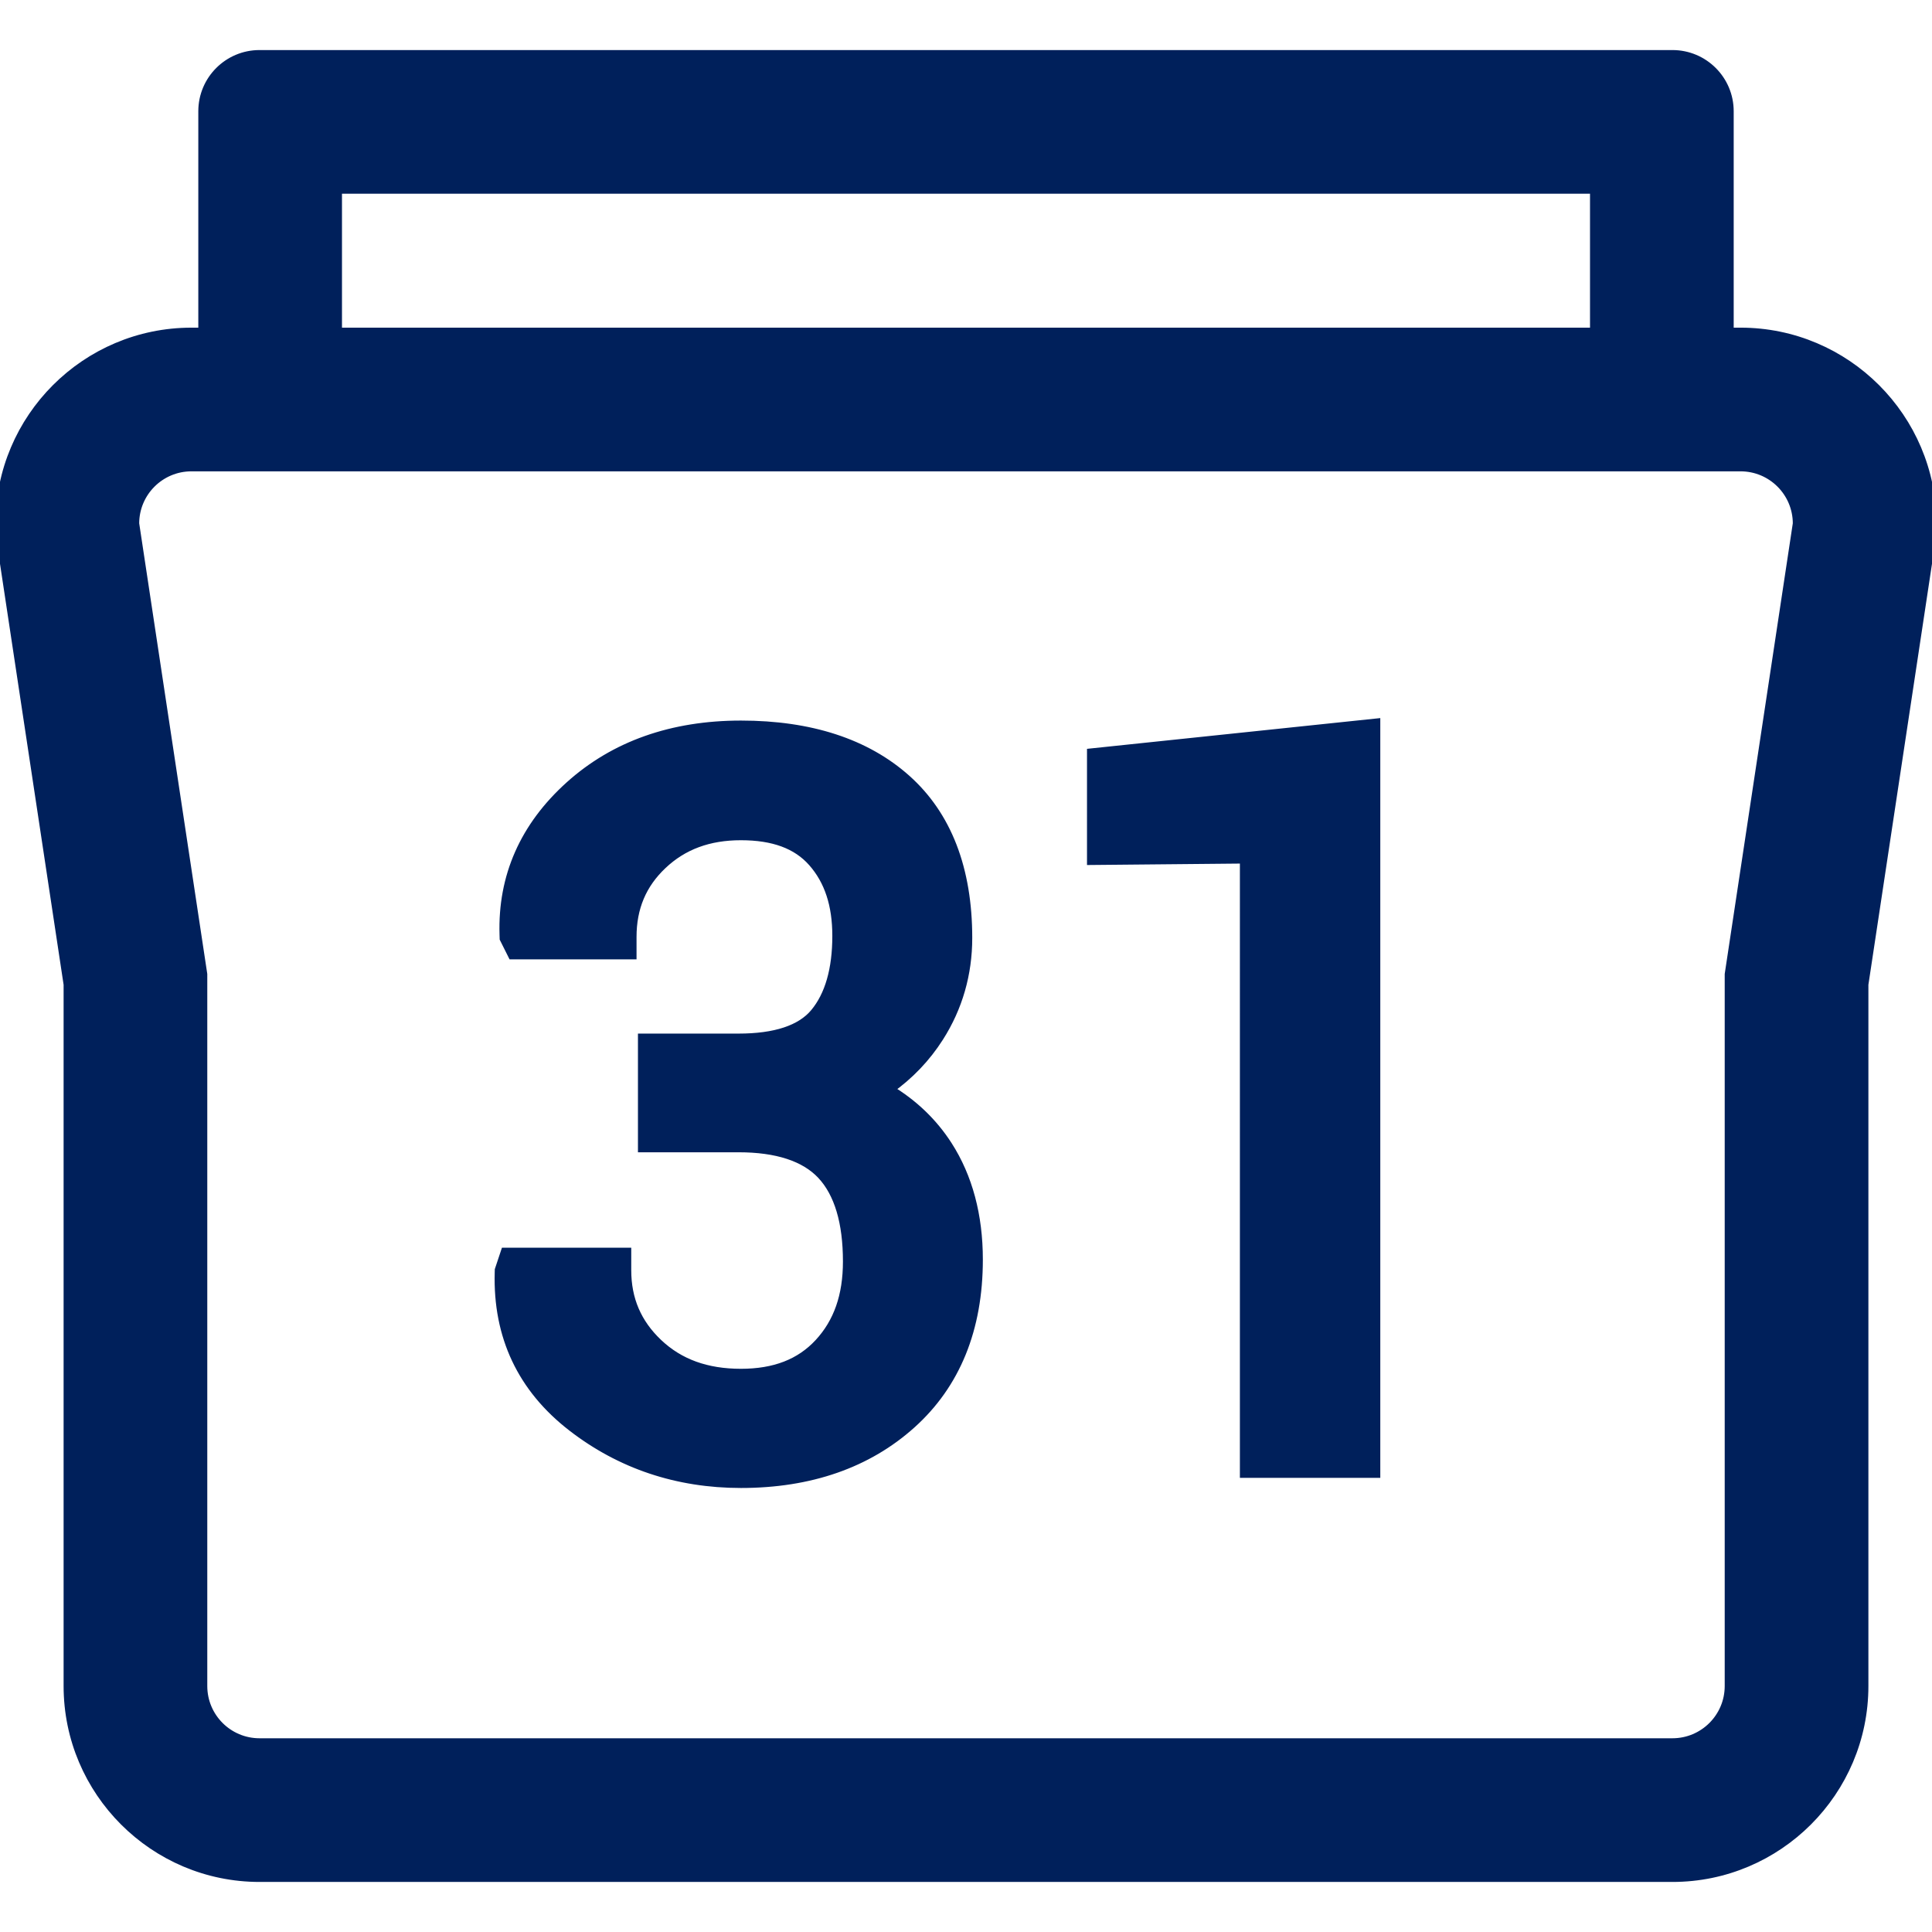 <!DOCTYPE svg PUBLIC "-//W3C//DTD SVG 1.1//EN" "http://www.w3.org/Graphics/SVG/1.1/DTD/svg11.dtd">

<!-- Uploaded to: SVG Repo, www.svgrepo.com, Transformed by: SVG Repo Mixer Tools -->
<svg fill="#00205B" height="80px" width="80px" version="1.1" id="Capa_1" xmlns="http://www.w3.org/2000/svg" xmlns:xlink="http://www.w3.org/1999/xlink" viewBox="0 0 215.147 215.147" xml:space="preserve" stroke="#00205B">

<g id="SVGRepo_bgCarrier" stroke-width="0"/>

<g id="SVGRepo_tracerCarrier" stroke-linecap="round" stroke-linejoin="round"/>

<g id="SVGRepo_iconCarrier"> <path d="M22.583,12.391v24.597h-1.264C9.564,36.988,0,46.55,0,58.305v1.127l0.168,1.114l7.415,49.08v0.137v77.993 c0,11.755,9.563,21.317,21.319,21.317h157.343c11.755,0,21.319-9.563,21.319-21.317v-77.993v-0.137l7.415-49.08l0.168-1.114v-1.127 c0-11.755-9.564-21.317-21.319-21.317h-1.264V12.391c0-3.488-2.829-6.317-6.319-6.317H28.902 C25.413,6.074,22.583,8.903,22.583,12.391z M37.583,21.074h139.98v15.914H37.583V21.074z M193.828,51.988 c3.49,0,6.319,2.829,6.319,6.317l-7.584,50.194v1.264v40.079v37.914c0,3.488-2.829,6.317-6.319,6.317H28.902 c-3.49,0-6.319-2.829-6.319-6.317v-37.914v-40.079v-1.264L15,58.305c0-3.488,2.83-6.317,6.319-6.317H193.828z M55.591,141.714 l0.008-0.296l0.657-1.971h13.539v2c0,3.252,1.14,5.913,3.485,8.137c2.375,2.25,5.395,3.345,9.232,3.345 c3.749,0,6.589-1.099,8.684-3.36c2.135-2.306,3.173-5.278,3.173-9.088c0-4.358-0.966-7.604-2.873-9.646 c-1.87-2.001-4.984-3.017-9.253-3.017H71.542V115.6h10.701c4.082,0,6.935-0.941,8.48-2.797c1.635-1.966,2.464-4.852,2.464-8.577 c0-3.466-0.882-6.152-2.697-8.212c-1.749-1.983-4.359-2.947-7.979-2.947c-3.585,0-6.447,1.06-8.749,3.239 c-2.273,2.149-3.377,4.774-3.377,8.027v2H57.052l-0.911-1.821l-0.013-0.439c-0.198-6.46,2.266-12.04,7.322-16.588 c4.977-4.475,11.39-6.743,19.062-6.743c7.74,0,13.935,2.022,18.411,6.012c4.543,4.051,6.846,10.001,6.846,17.688 c0,4.021-1.072,7.743-3.187,11.064c-1.447,2.271-3.301,4.214-5.537,5.803c2.689,1.617,4.867,3.708,6.499,6.248 c2.26,3.519,3.406,7.795,3.406,12.71c0,7.721-2.51,13.887-7.459,18.326c-4.887,4.385-11.273,6.608-18.98,6.608 c-7.084,0-13.414-2.12-18.814-6.301C58.121,154.586,55.393,148.804,55.591,141.714z M138.574,95.663l-17.026,0.161V83.841 l31.661-3.32v83.552h-14.635V95.663z"/> </g>

</svg>